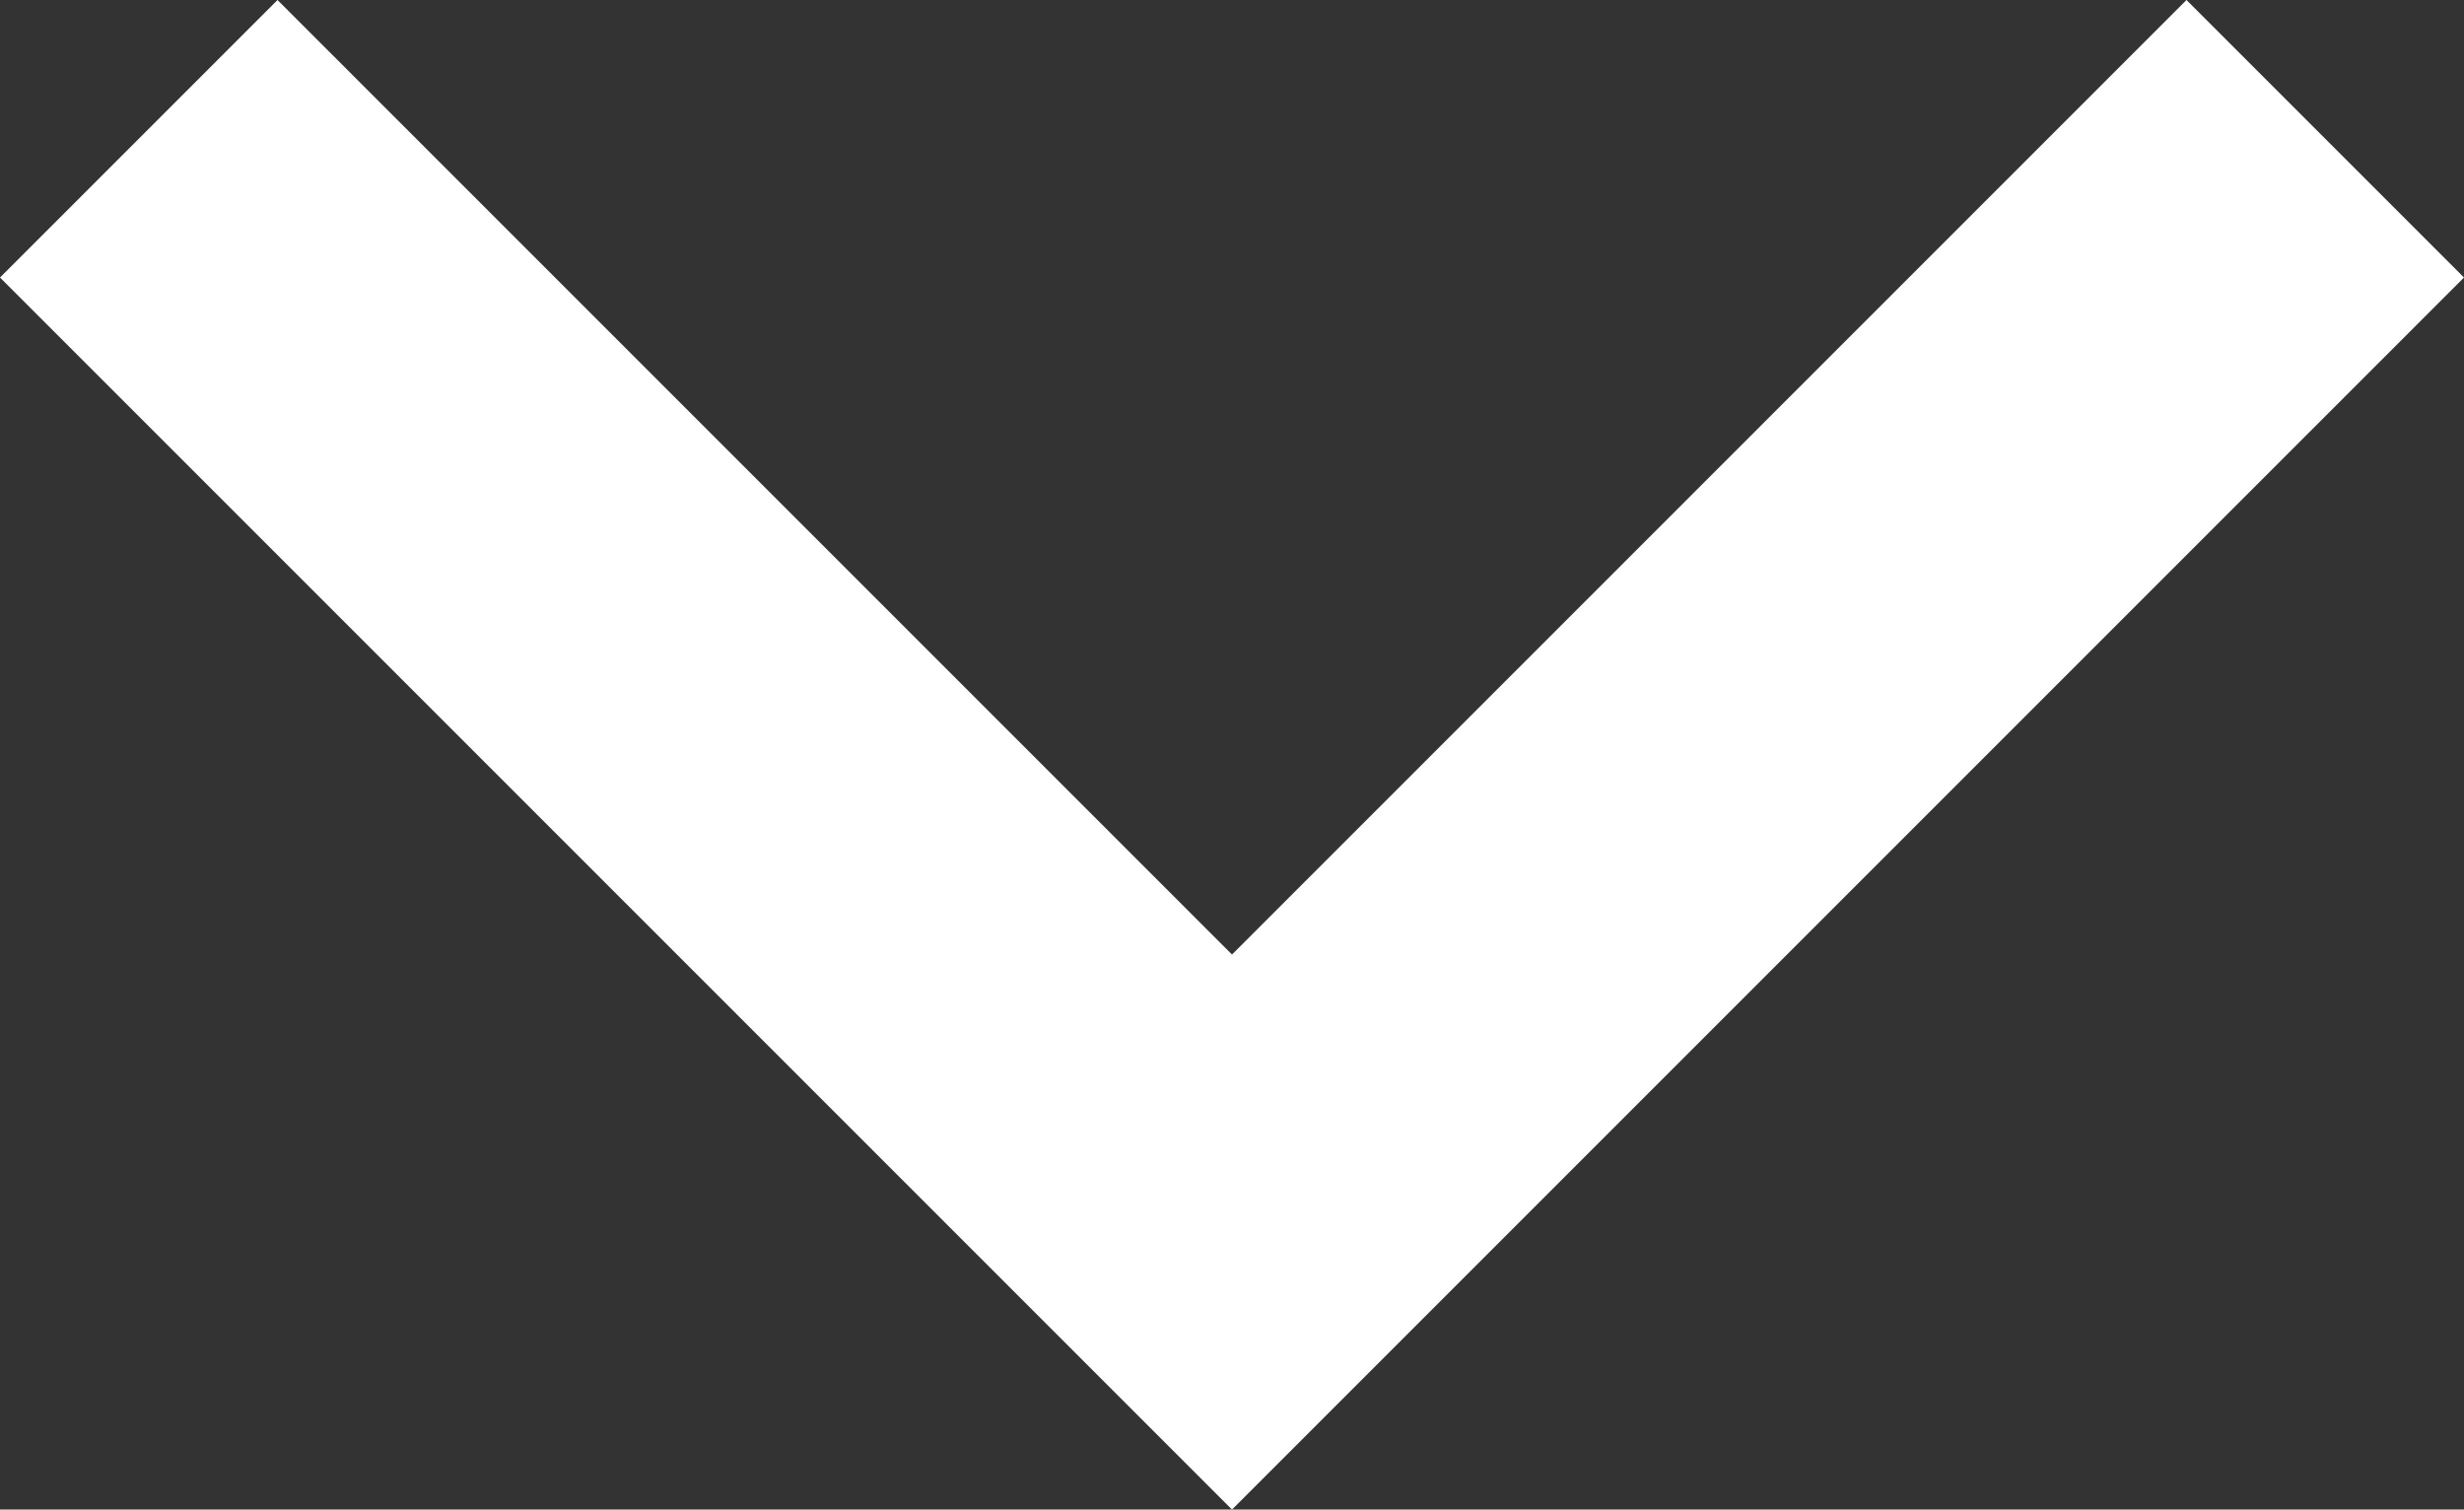 <svg xmlns="http://www.w3.org/2000/svg" viewBox="0 0 8 4.901">
<rect x="0" y="0" width="8" height="4.901" fill="#333333" stroke="none"/>
<polygon points="8 0.901 7.099 0 4 3.099 0.901 0 0 0.901 4 4.901 4 4.901 4 4.901 8 0.901" style="fill:#fff"/>
</svg>
